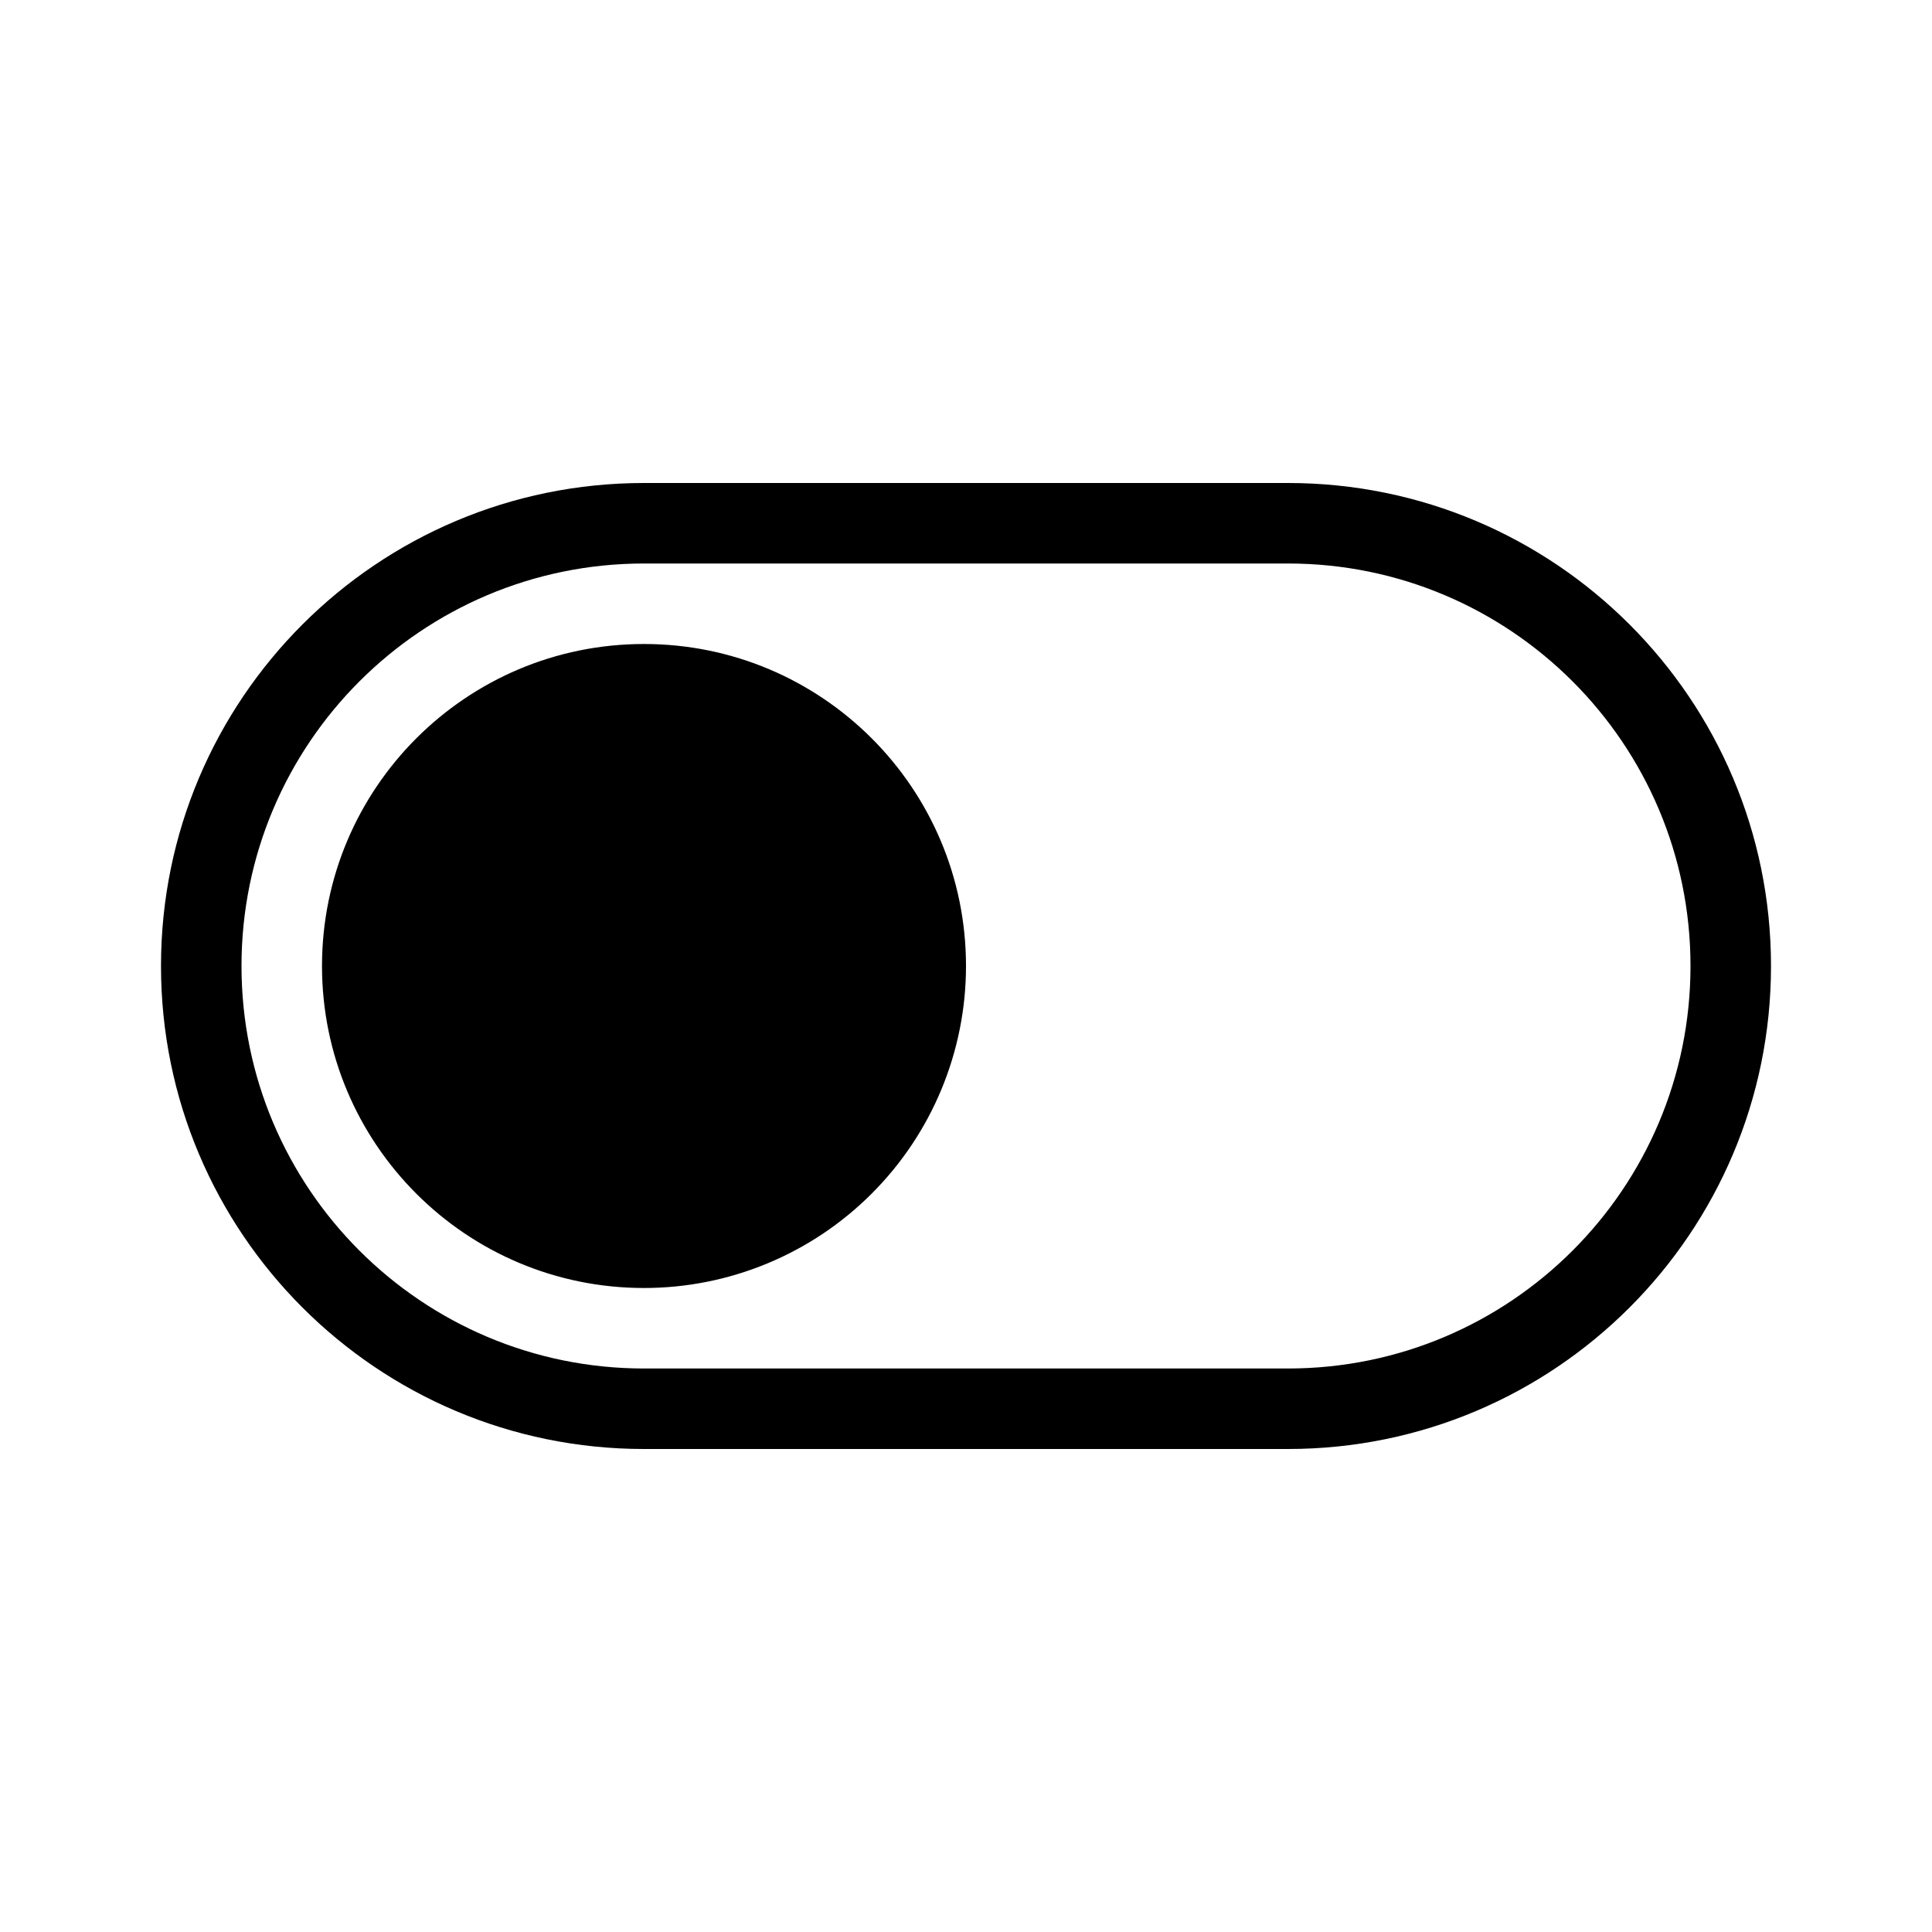 <svg xmlns="http://www.w3.org/2000/svg" viewBox="0 0 24 24">
  <path
    d="M8 7H16C18.761 7 21 9.239 21 12C21 14.761 18.761 17 16 17H8C5.239 17 3 14.761 3 12C3 9.239 5.239 7 8 7ZM16 6H8C4.686 6 2 8.686 2 12C2 15.314 4.686 18 8 18H16C19.314 18 22 15.314 22 12C22 8.686 19.314 6 16 6ZM4 12C4 14.209 5.791 16 8 16C9.061 16 10.078 15.579 10.828 14.828C11.579 14.078 12 13.061 12 12C12 9.791 10.209 8 8 8C5.791 8 4 9.791 4 12Z"
    fill="currentColor"
  />
</svg>
